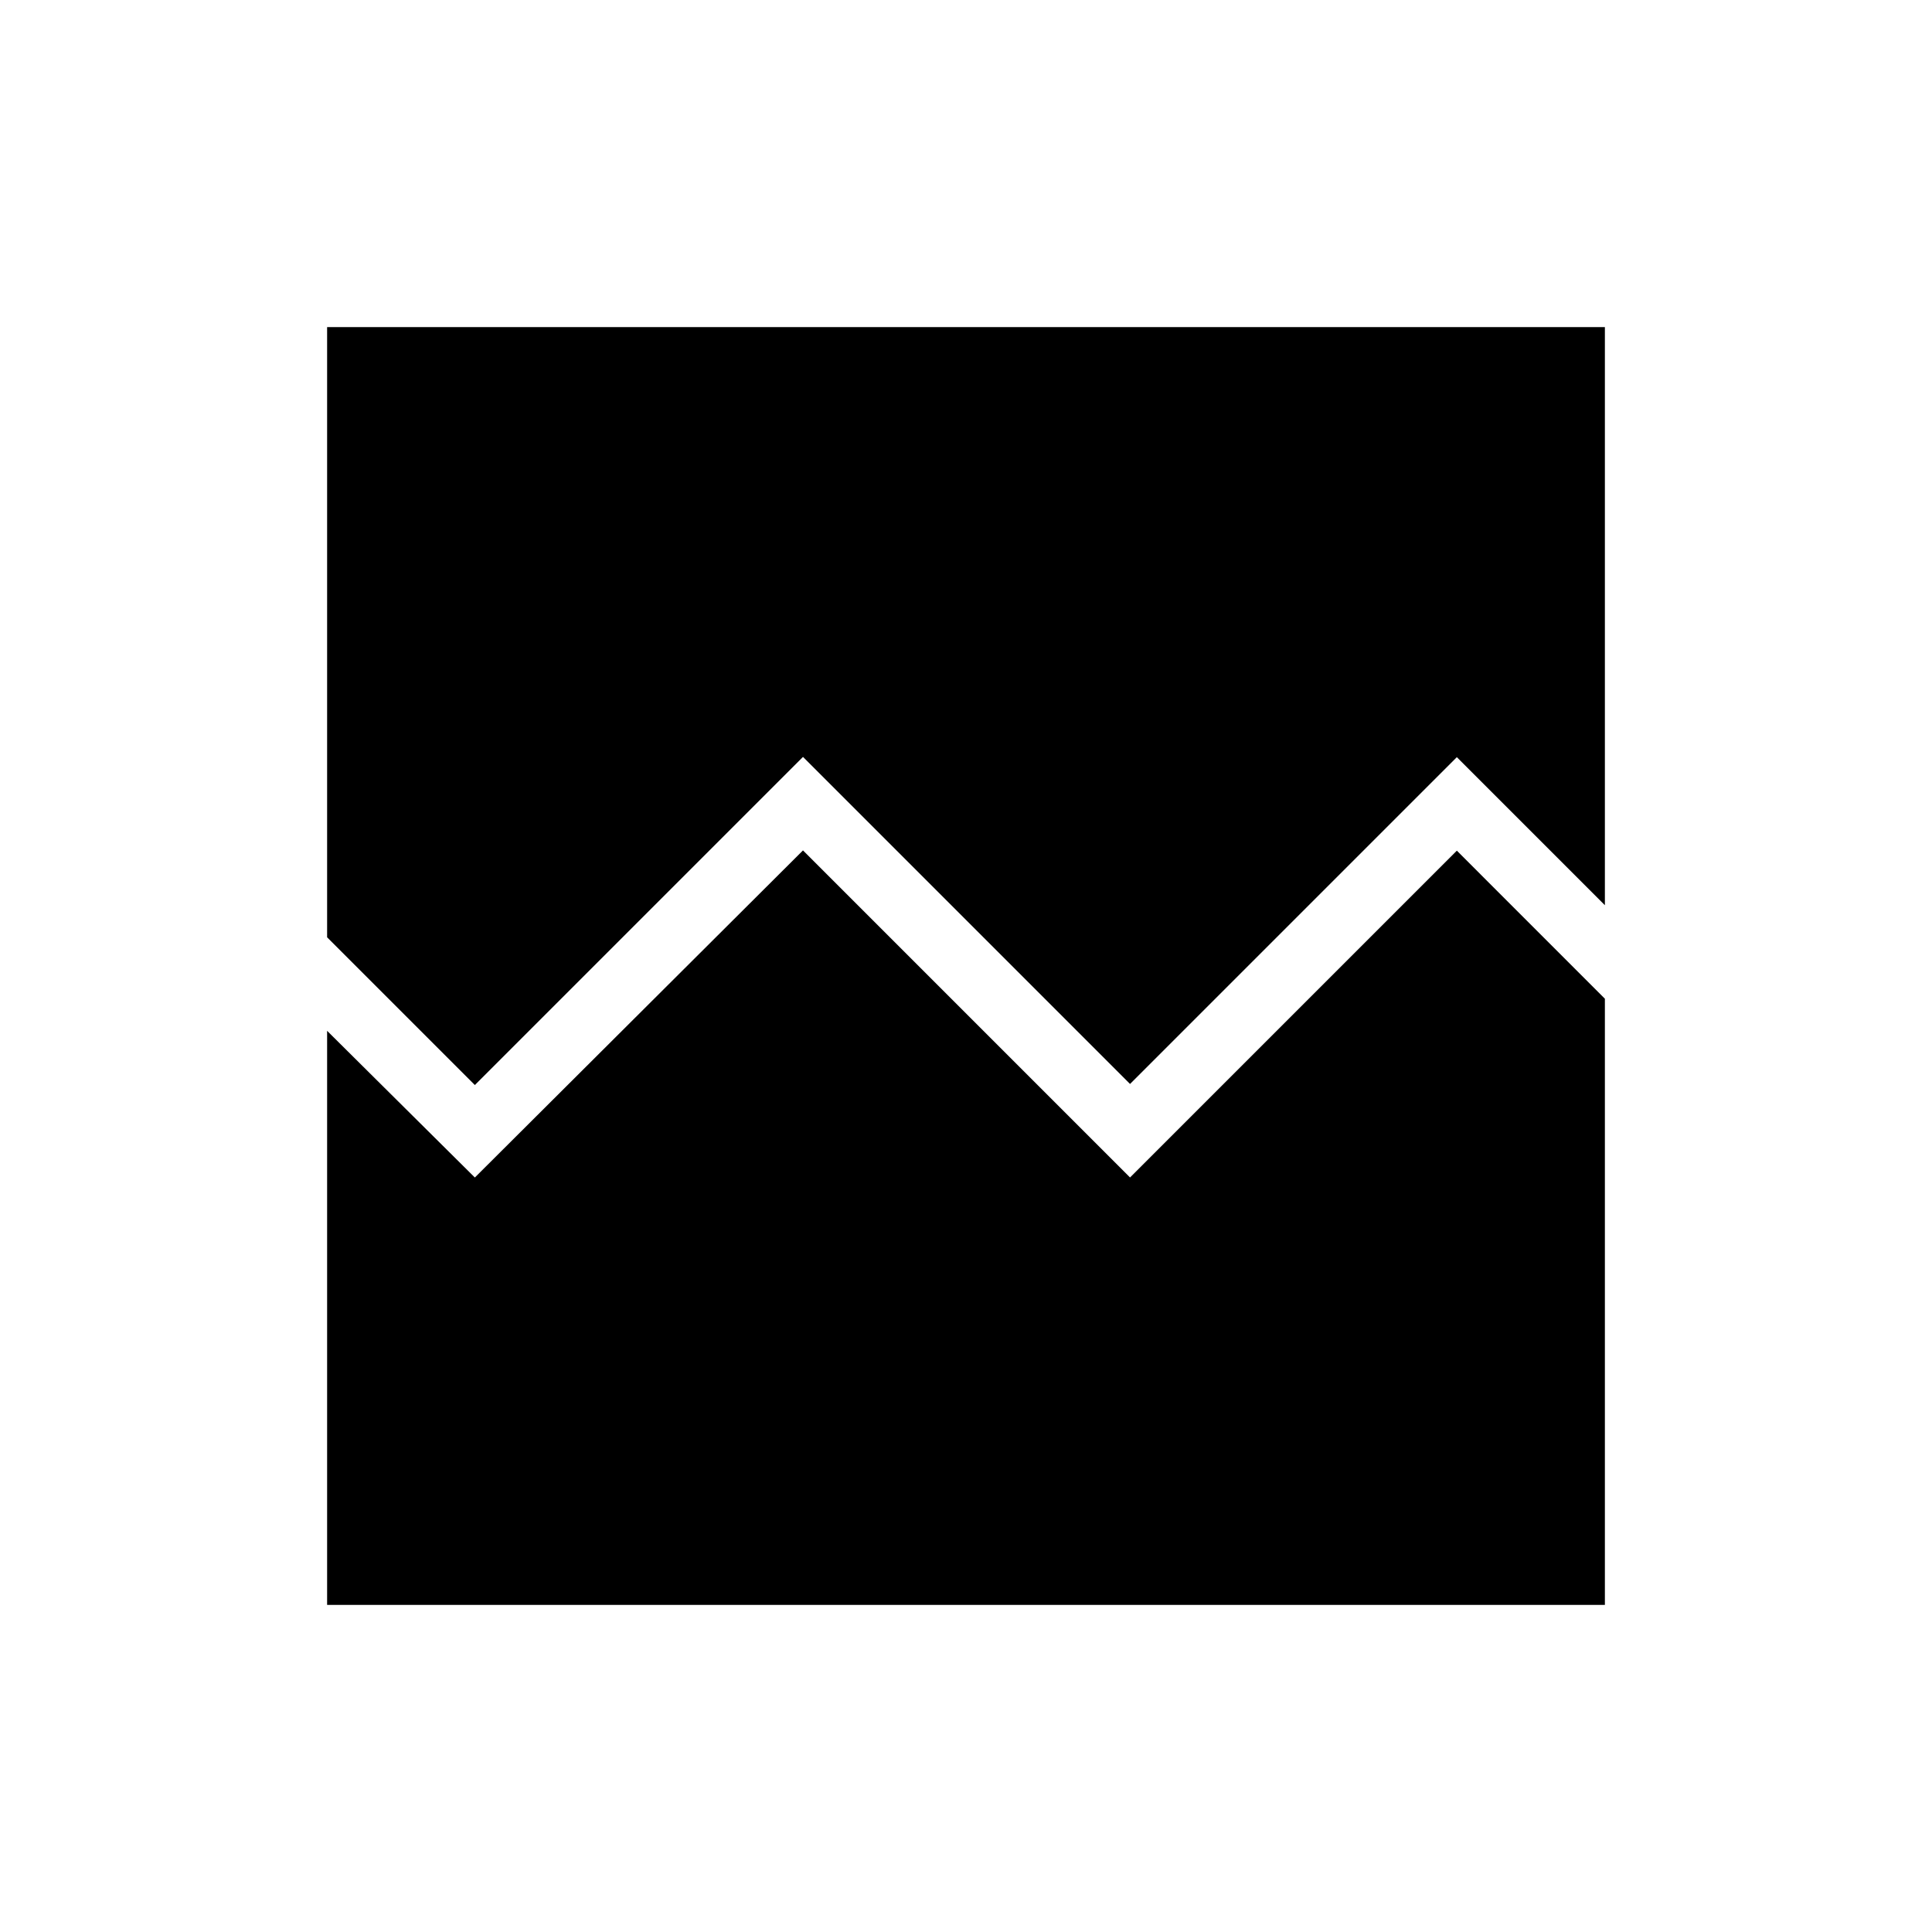 <svg xmlns="http://www.w3.org/2000/svg" height="40" viewBox="0 -960 960 960" width="40"><path d="M162.54-162.54v-285.25l73.41 72.89L399-537.44l162.51 162.52L723.9-537.31l73.56 73.57v301.2H162.54Zm0-634.92h634.92v287.25l-73.56-73.56-162.39 162.39L399-583.9 235.95-420.85l-73.41-73.41v-303.2Z"/></svg>